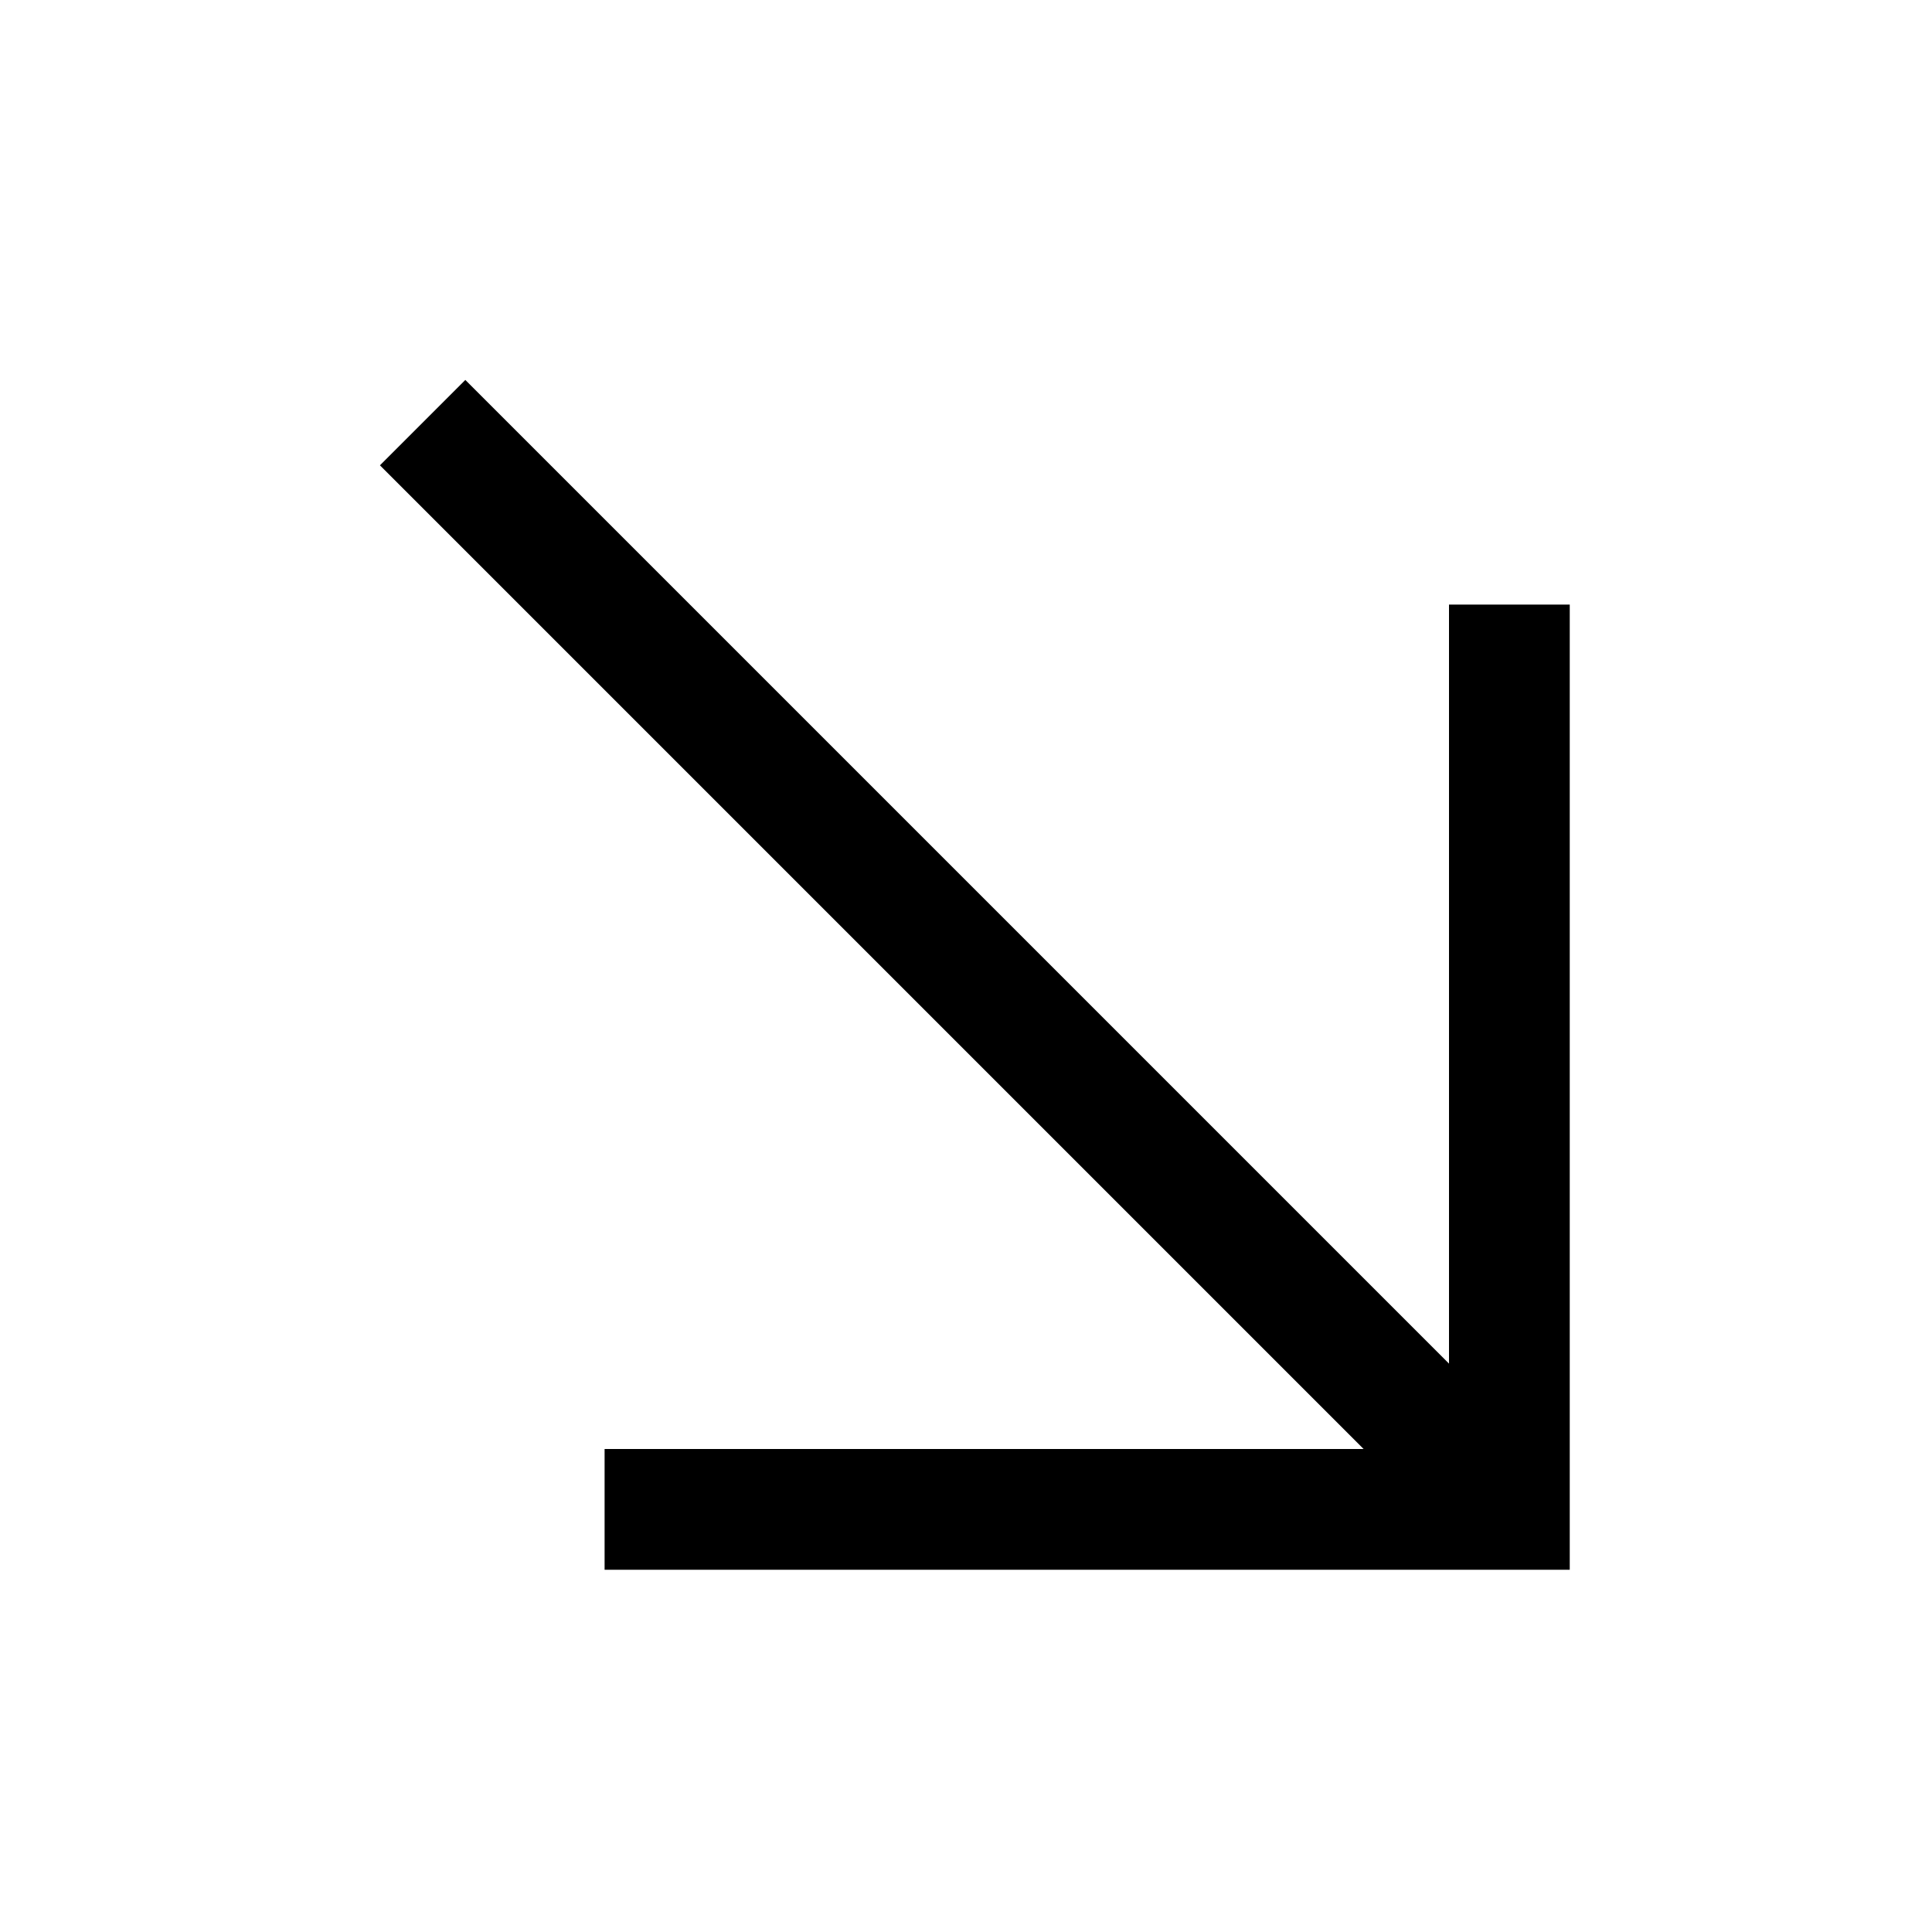 <?xml version="1.0" encoding="UTF-8"?>
<!DOCTYPE svg PUBLIC "-//W3C//DTD SVG 1.1//EN" "http://www.w3.org/Graphics/SVG/1.1/DTD/svg11.dtd">
<svg version="1.1" id="Layer_1" xmlns="http://www.w3.org/2000/svg" xmlns:xlink="http://www.w3.org/1999/xlink" x="0px" y="0px" width="32px" height="32px" viewBox="0 0 32 32" enable-background="new 0 0 32 32" xml:space="preserve">
  <g id="icon">
    <polygon points="26,26 10.014,26 10.014,24 22.586,24 6.293,7.707 7.707,6.293 24,22.586 24,10.014 26,10.014" fill="#000000" stroke-linejoin="miter"/>
  </g>
</svg>

